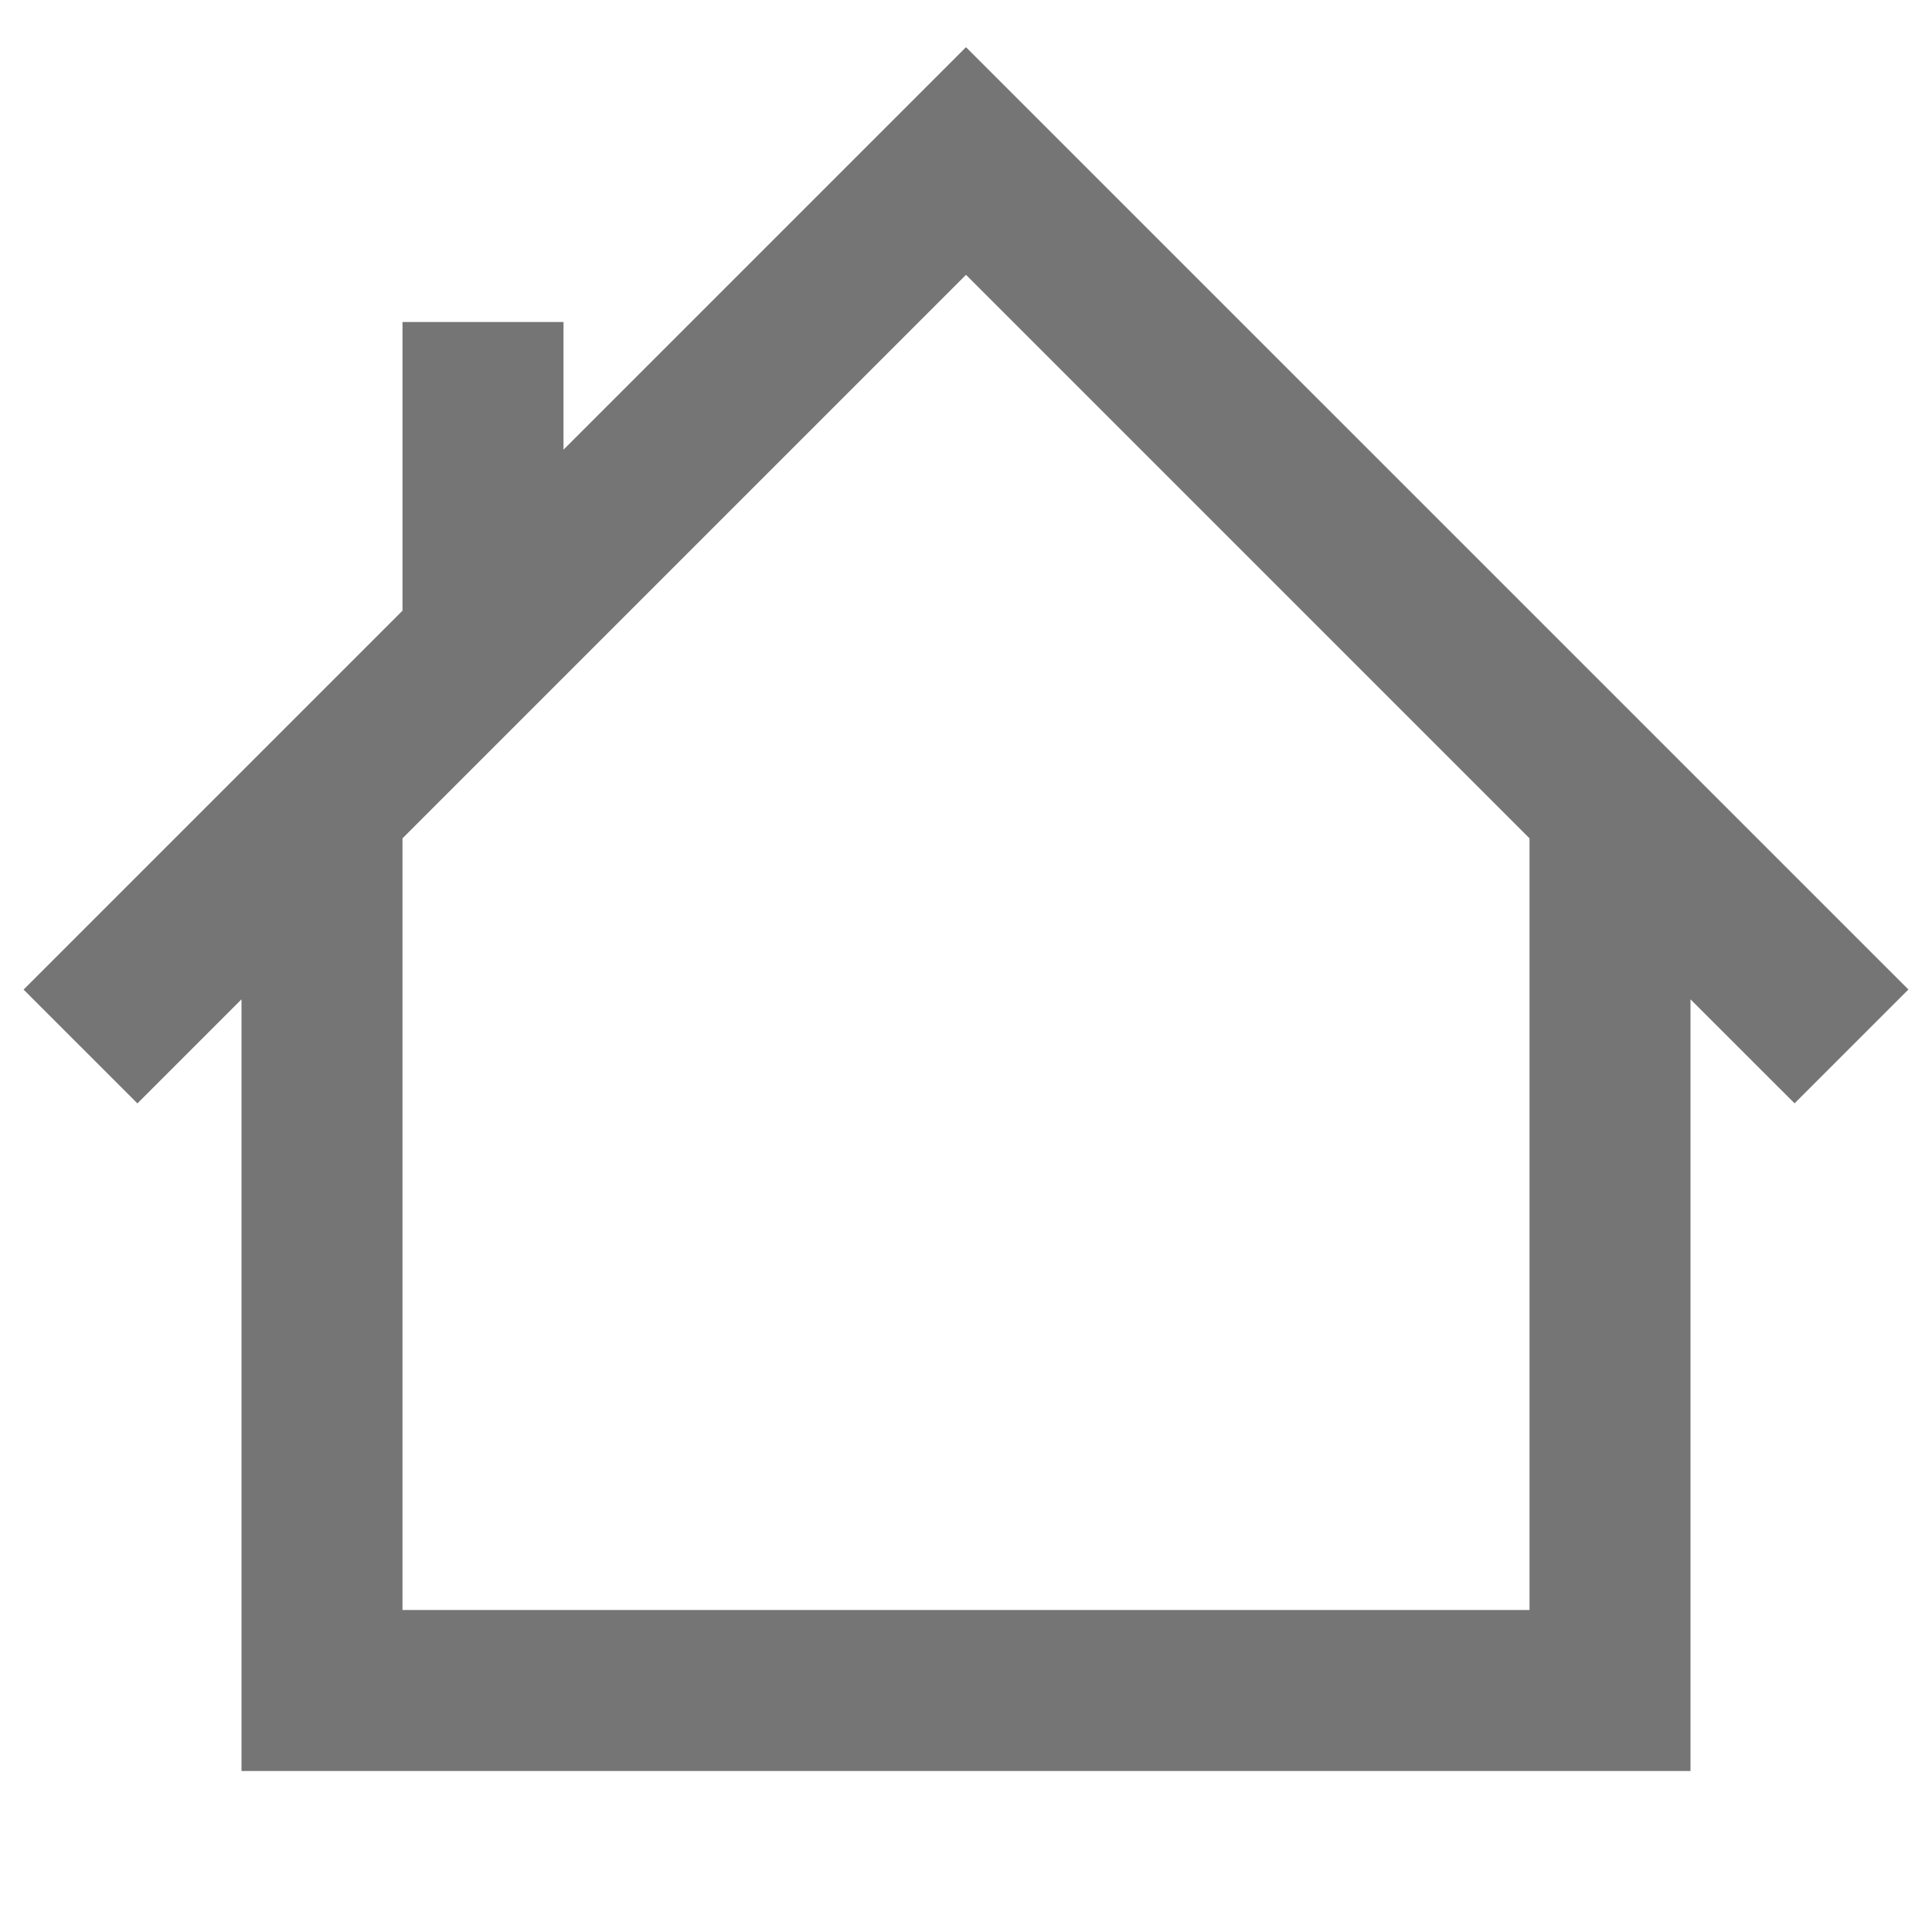 <?xml version="1.0" encoding="utf-8"?>
<!-- Generator: Adobe Illustrator 16.0.0, SVG Export Plug-In . SVG Version: 6.00 Build 0)  -->
<!DOCTYPE svg PUBLIC "-//W3C//DTD SVG 1.1//EN" "http://www.w3.org/Graphics/SVG/1.1/DTD/svg11.dtd">
<svg version="1.1" id="icons" xmlns="http://www.w3.org/2000/svg" xmlns:xlink="http://www.w3.org/1999/xlink" x="0px" y="0px"
	 width="24px" height="24px" viewBox="0 0 24 24" enable-background="new 0 0 24 24" xml:space="preserve">
<path fill="#757575" d="M1.707,13.707L3,12.414V22h18v-9.586l1.293,1.292l1.414-1.414L12,0.586l-5,5V4H5v3.586l-4.707,4.707
	L1.707,13.707z M19,10.414V20H5v-9.586l7-7L19,10.414z"/>
</svg>
